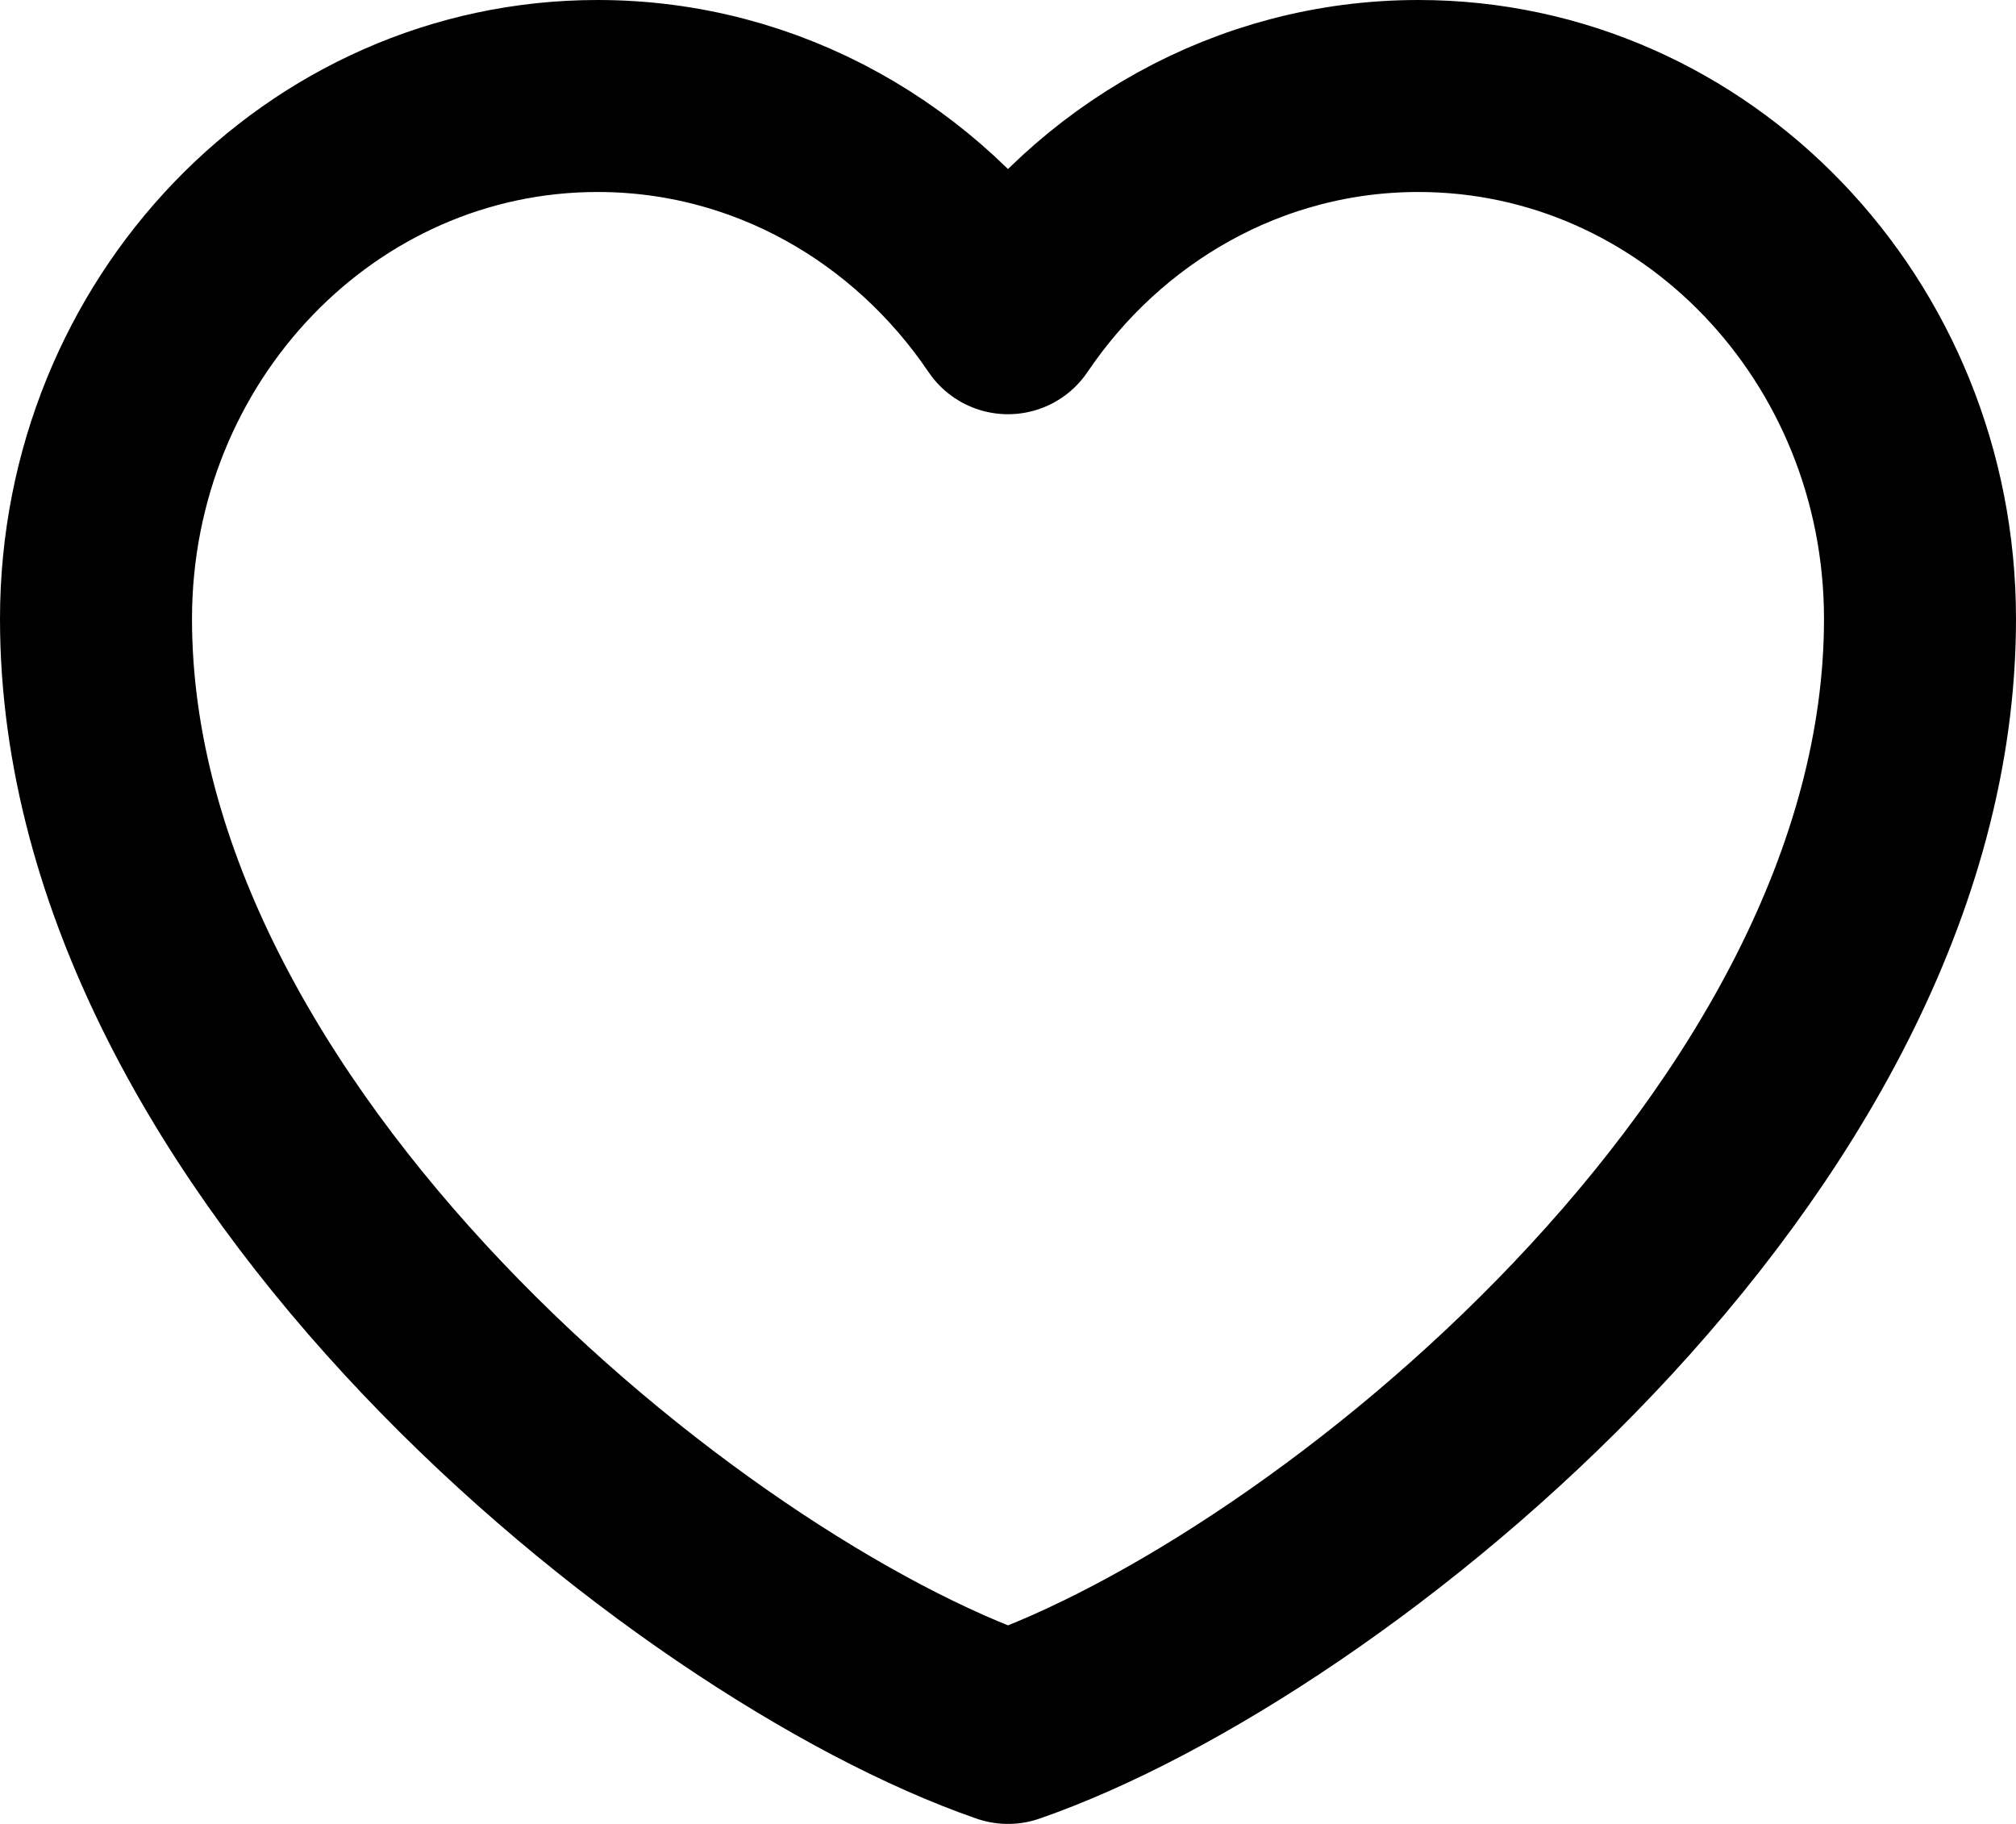 <svg width="21" height="19" fill="none" xmlns="http://www.w3.org/2000/svg"><path d="M6.225 1C3.339 1 1 3.439 1 6.448c0 5.447 6.175 10.4 9.5 11.552 3.325-1.152 9.5-6.104 9.5-11.552C20 3.439 17.66 1 14.775 1c-1.767 0-3.33.915-4.275 2.315C9.554 1.915 7.992 1 6.225 1Z" stroke="#000" stroke-width="2" stroke-linecap="round" stroke-linejoin="round"/></svg>